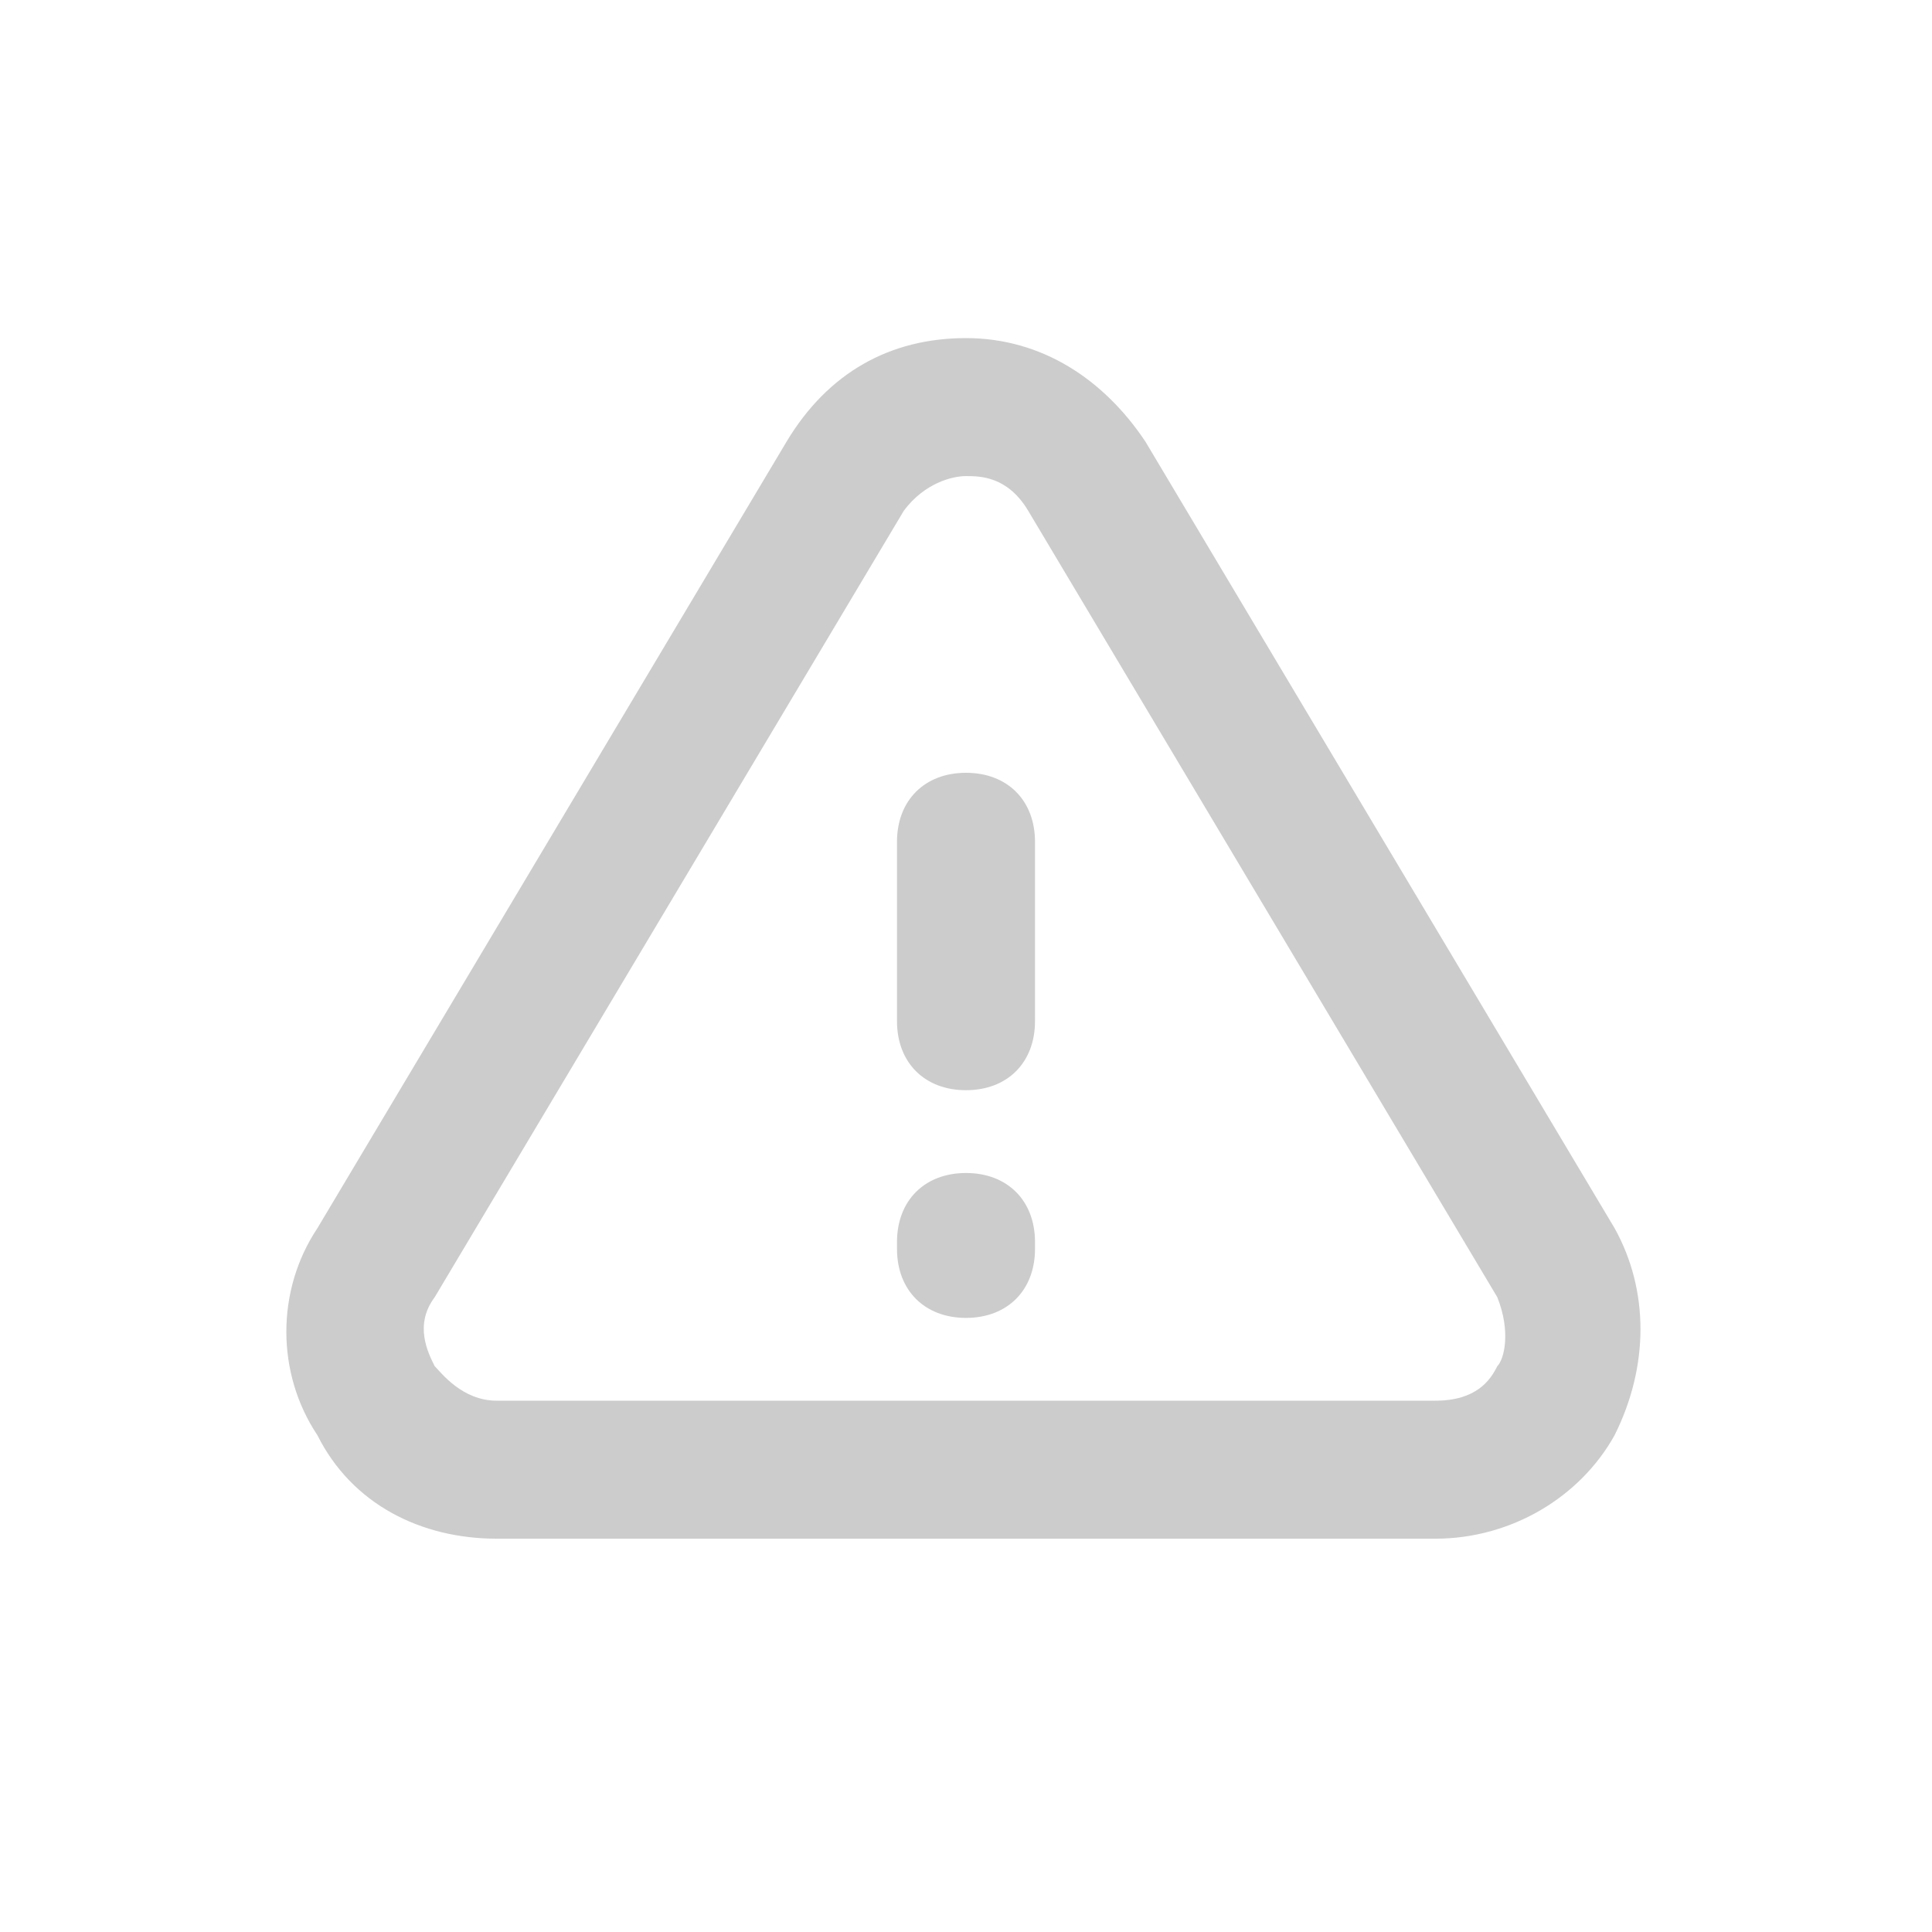 ﻿<?xml version="1.0" encoding="utf-8"?>
<!-- Generator: Adobe Illustrator 21.0.0, SVG Export Plug-In . SVG Version: 6.00 Build 0)  -->
<svg version="1.1" id="图层_1" xmlns="http://www.w3.org/2000/svg" xmlns:xlink="http://www.w3.org/1999/xlink" x="0px" y="0px"
	 viewBox="0 0 28 28" style="enable-background:new 0 0 28 28;" xml:space="preserve">
<style type="text/css">
	.st0{fill:#333333;}
	.st1{opacity:0.1;}
	.st2{fill:#F2F2F2;}
	.st3{fill:none;stroke:#333333;stroke-width:0.1;stroke-miterlimit:10;}
	.st4{fill:#ccc;}
	.st5{fill:none;stroke:#CCCCCC;stroke-width:2;stroke-linecap:round;stroke-miterlimit:10;}
	.st6{fill:none;stroke:#CCCCCC;stroke-width:2;stroke-miterlimit:10;}
	.st7{fill:none;stroke:#CCCCCC;stroke-width:2;stroke-linecap:round;stroke-linejoin:round;stroke-miterlimit:10;}
	.st8{fill:#FFFFFF;stroke:#CCCCCC;stroke-width:2;stroke-linecap:round;stroke-miterlimit:10;}
	.st9{fill:none;stroke:#CCCCCC;stroke-linecap:round;stroke-miterlimit:10;}
	.st10{fill:none;stroke:#CCCCCC;stroke-width:0.1;stroke-miterlimit:10;}
</style>
<g>
	<path class="st4" d="M14,11.2c-0.6,0-1,0.4-1,1v2.6c0,0.6,0.4,1,1,1s1-0.4,1-1v-2.6C15,11.6,14.6,11.2,14,11.2z"/>
	<path class="st4" d="M14,17c-0.6,0-1,0.4-1,1v0.1c0,0.6,0.4,1,1,1s1-0.4,1-1V18C15,17.4,14.6,17,14,17z"/>
	<path class="st4" d="M23.4,17.8L16.6,6.4C16,5.5,15.1,4.9,14,4.9s-2,0.5-2.6,1.5L4.6,17.8h0c-0.6,0.9-0.6,2.1,0,3
		c0.5,1,1.5,1.5,2.6,1.5h13.6c1.1,0,2.1-0.6,2.6-1.5C23.9,19.8,23.9,18.7,23.4,17.8z M21.7,19.8c-0.1,0.2-0.3,0.5-0.9,0.5H7.2
		c-0.5,0-0.8-0.4-0.9-0.5c-0.1-0.2-0.3-0.6,0-1h0l6.8-11.4C13.4,7,13.8,6.9,14,6.9s0.6,0,0.9,0.5l6.8,11.4
		C21.9,19.3,21.8,19.7,21.7,19.8z"/>
</g>
</svg>

